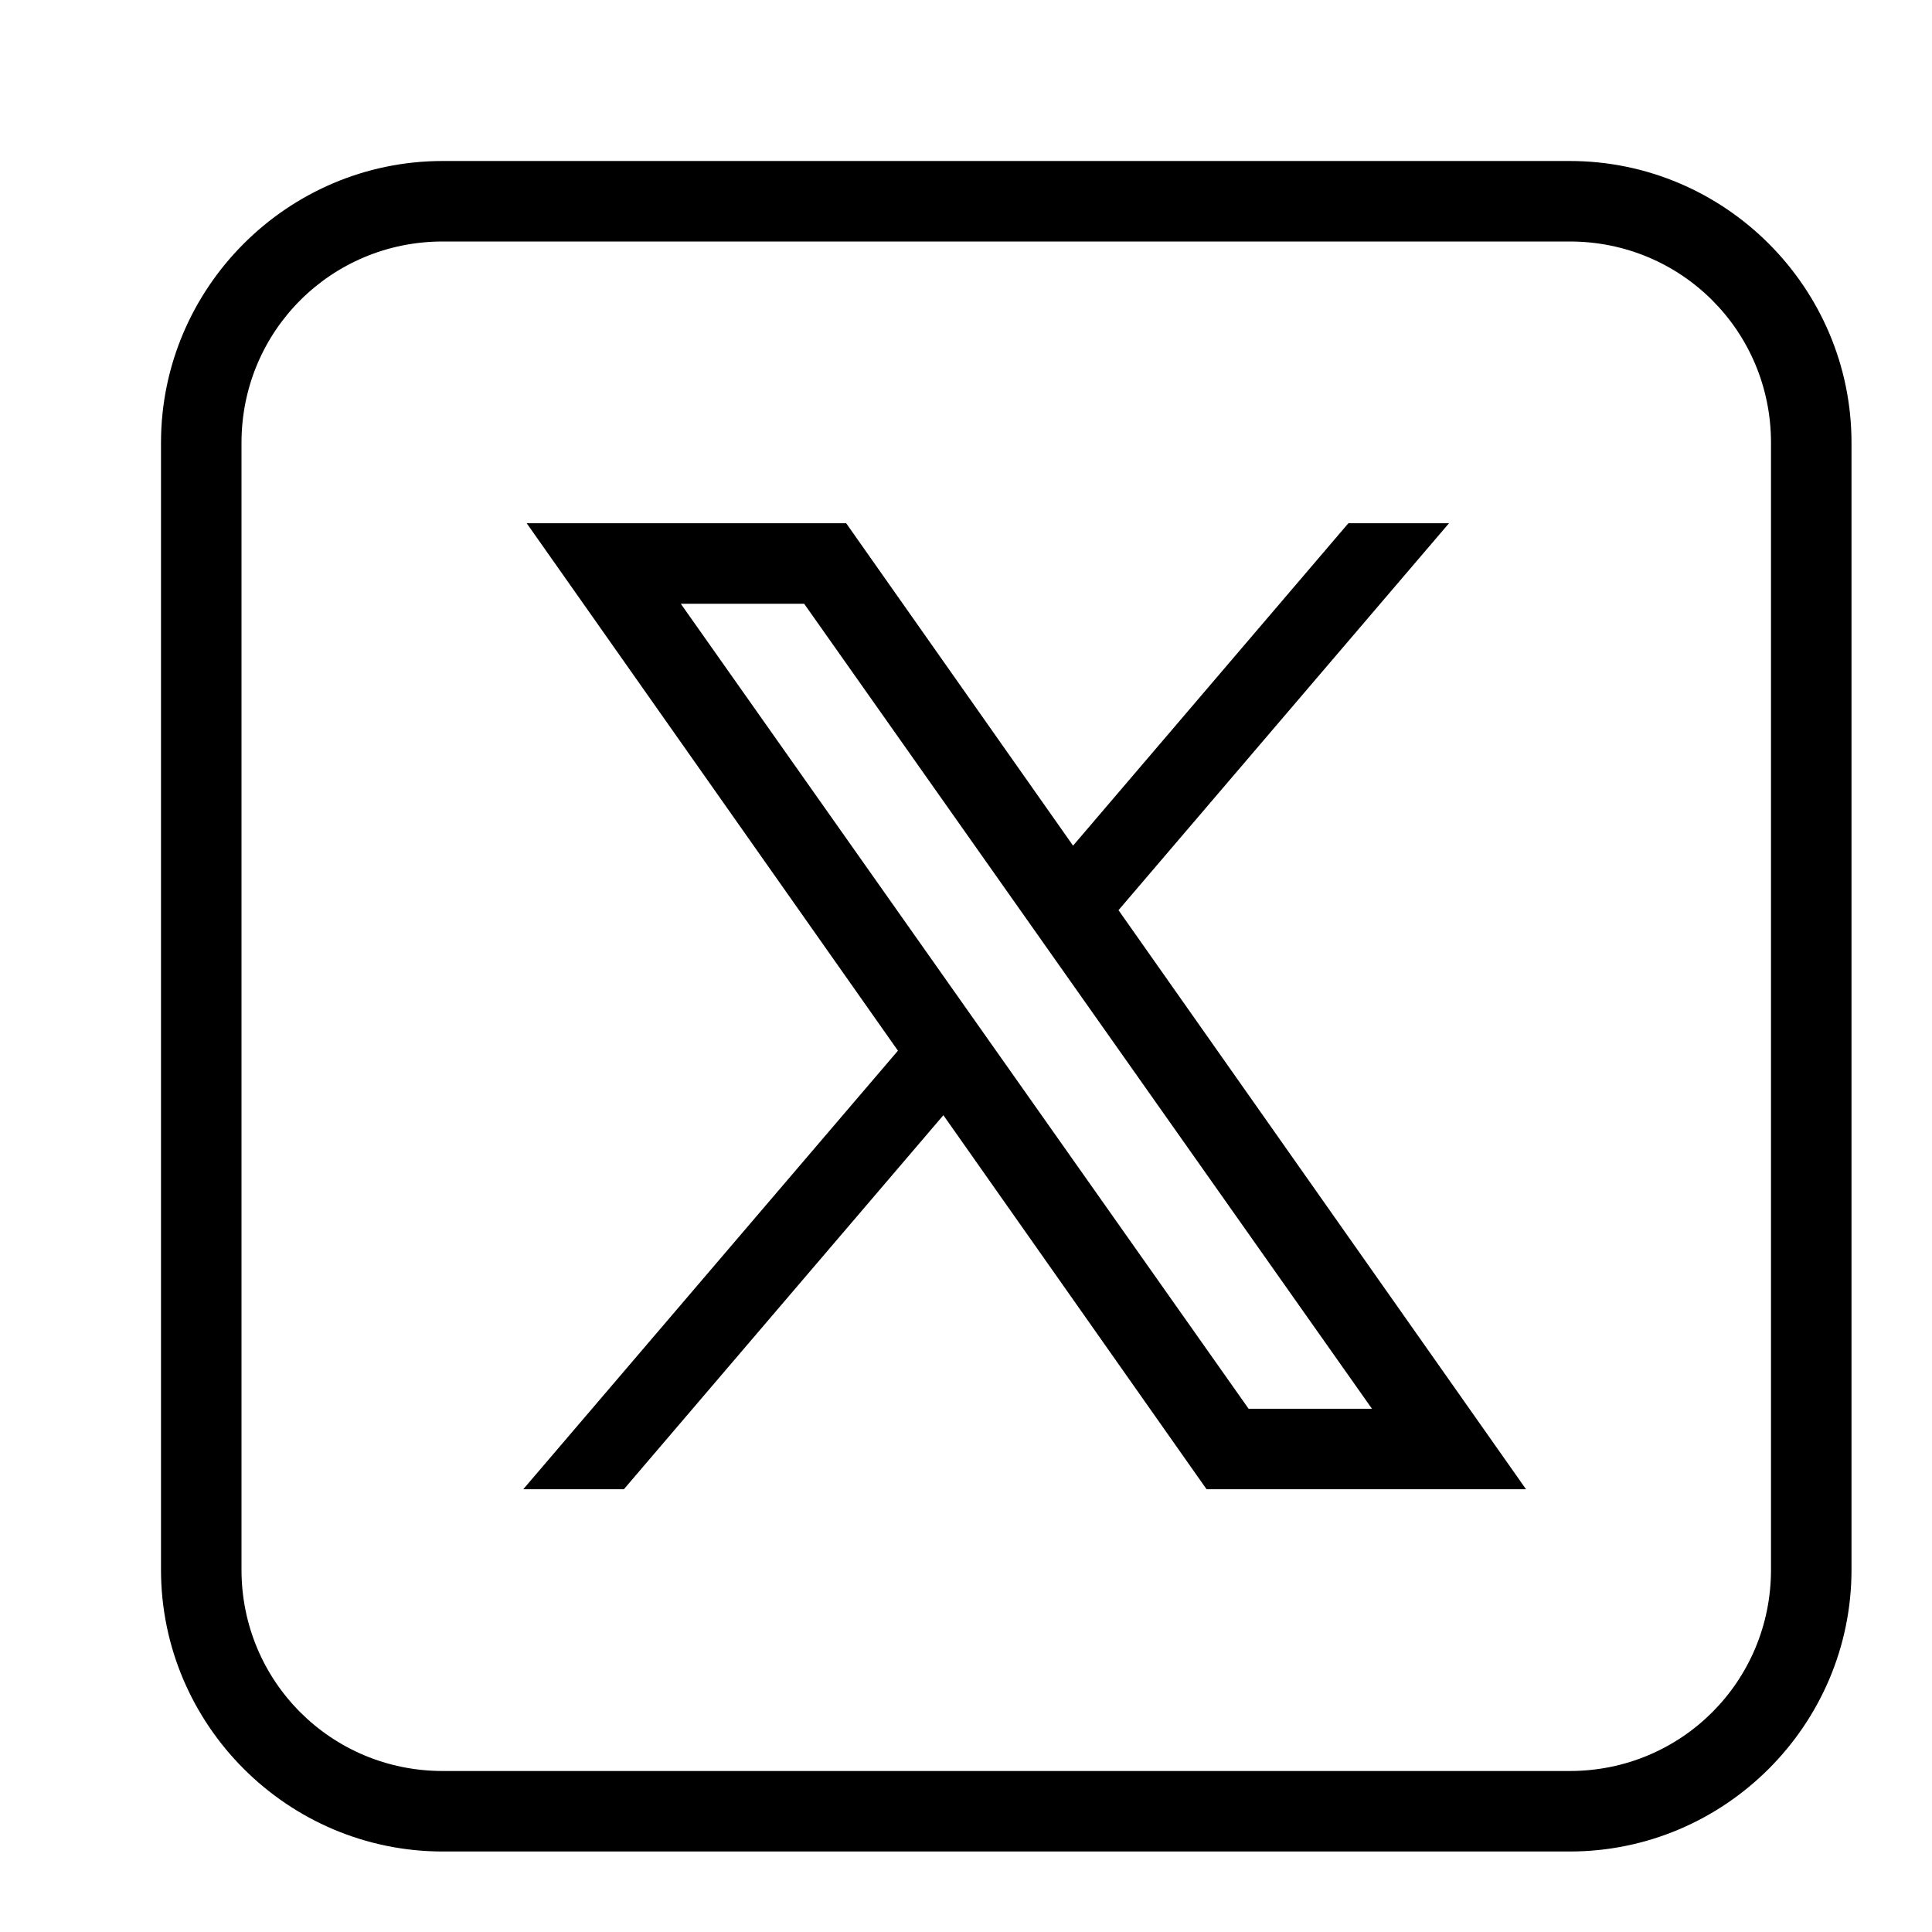 <svg xmlns="http://www.w3.org/2000/svg"  viewBox="0 0 48 48" width="48px" height="48px"><path d="M 11 4 C 7.146 4 4 7.146 4 11 L 4 39 C 4 42.854 7.146 46 11 46 L 39 46 C 42.854 46 46 42.854 46 39 L 46 11 C 46 7.146 42.854 4 39 4 L 11 4 z M 11 6 L 39 6 C 41.774 6 44 8.226 44 11 L 44 39 C 44 41.774 41.774 44 39 44 L 11 44 C 8.226 44 6 41.774 6 39 L 6 11 C 6 8.226 8.226 6 11 6 z M 13.086 13 L 22.309 26.104 L 13 37 L 15.5 37 L 23.438 27.707 L 29.977 37 L 37.914 37 L 27.789 22.613 L 36 13 L 33.5 13 L 26.66 21.01 L 21.023 13 L 13.086 13 z M 16.914 15 L 19.979 15 L 34.086 35 L 31.021 35 L 16.914 15 z"/></svg>